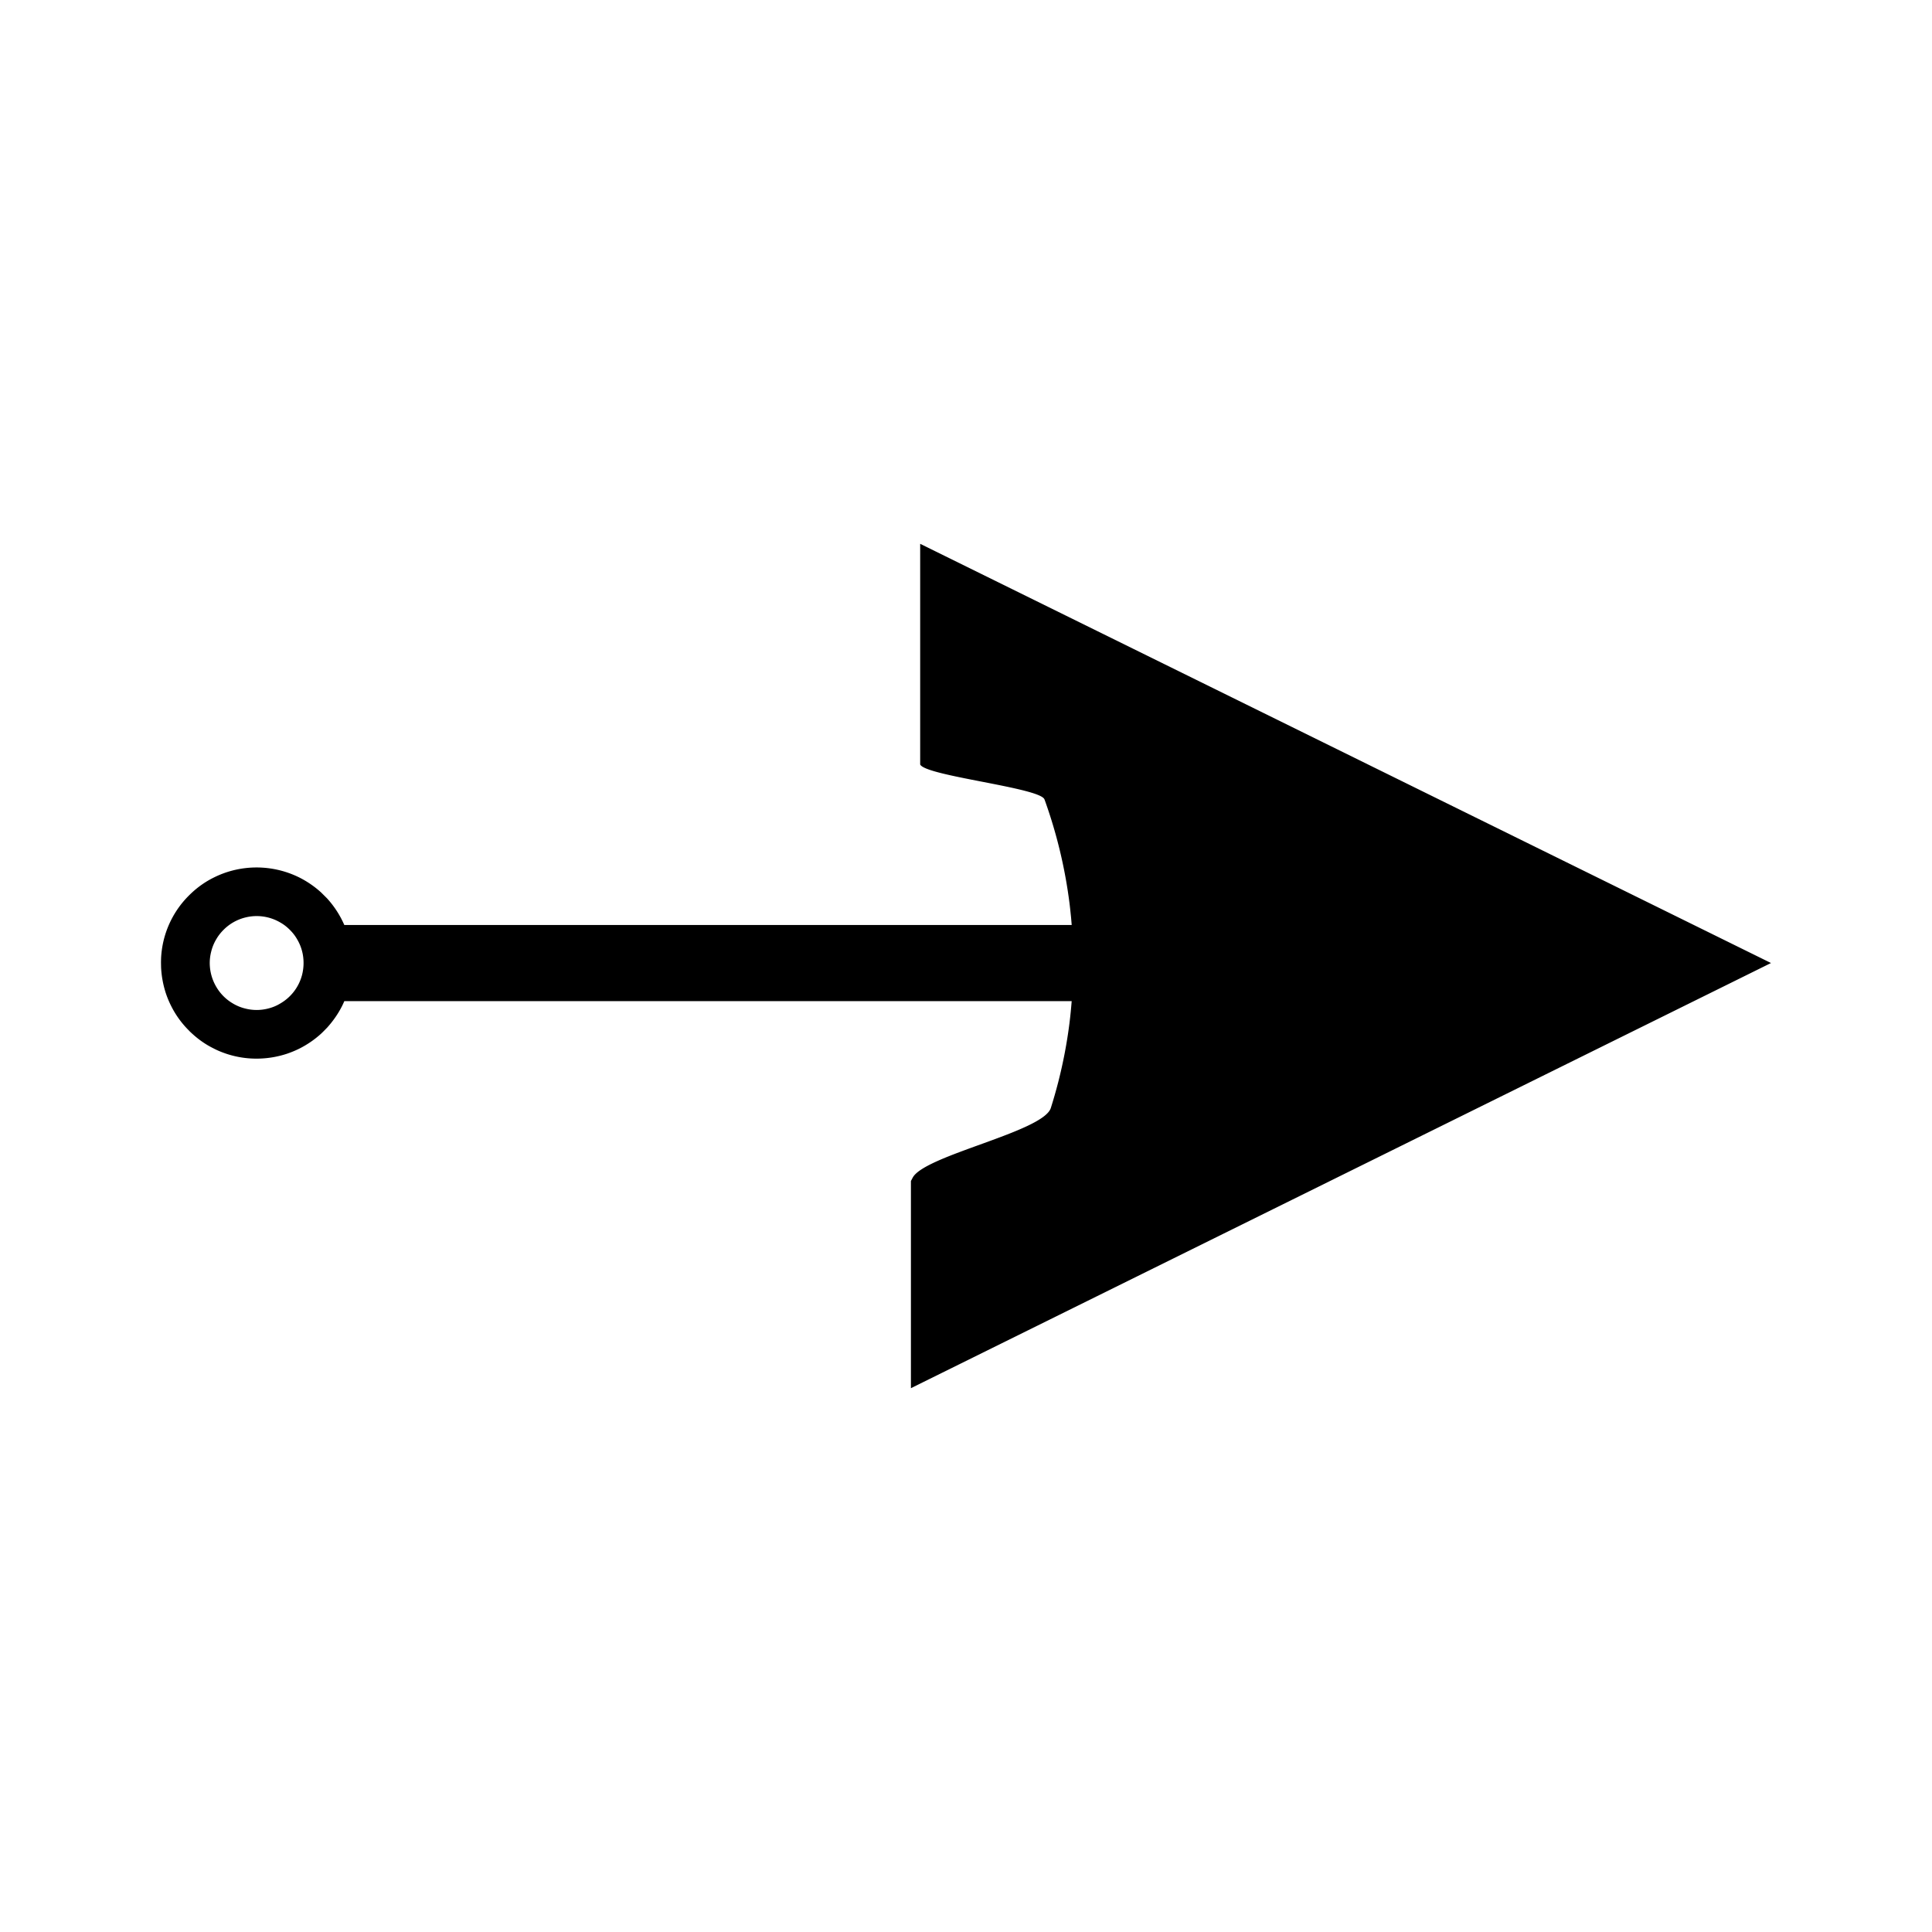 <svg xmlns="http://www.w3.org/2000/svg" viewBox="0 0 96 96"><path d="M52.581 53.777a24.9 24.9 0 01-.366 1.278c-.377 1.188-6.307 2.356-6.869 3.472-.028.056-.055.103-.083.157v10.294L88 47.852l-42.277-20.83v10.964c.263.573 5.963 1.152 6.175 1.735l.011.025a24.108 24.108 0 011.233 5.128c.025.195.045.391.065.584l.012.112c.012.129.022.259.033.391H17.108a4.836 4.836 0 00-.86-1.325l-.29-.288a4.839 4.839 0 00-1.073-.74 4.78 4.78 0 00-3.623-.267c-.215.071-.433.16-.646.267-.39.193-.751.444-1.075.742-.05.048-.101.094-.15.144a4.706 4.706 0 00-1.388 3.153c-.001.064-.003.129-.003.195l.004.219c.02.436.099.864.233 1.281.077.233.169.451.268.645a4.612 4.612 0 00.882 1.218l.018.021c.048.047.095.093.138.13.331.305.693.555 1.07.739.196.104.408.19.649.271a4.733 4.733 0 001.699.232c.437-.019.87-.098 1.285-.234.224-.075.441-.165.644-.267a4.831 4.831 0 001.075-.743c.05-.048.098-.095.146-.144l.146-.149c.299-.332.549-.693.74-1.072.038-.075.074-.154.112-.242l36.142-.001c-.03.386-.066.745-.109 1.089a23.963 23.963 0 01-.561 2.942zm-37.569-5.345a2.313 2.313 0 01-1.08 1.428 2.12 2.12 0 01-.605.252 2.275 2.275 0 01-1.153-.002 2.173 2.173 0 01-.611-.254 2.288 2.288 0 01-.816-.82 2.34 2.34 0 01-.325-1.183c0-.196.026-.393.076-.582.052-.211.137-.417.253-.609.09-.156.21-.313.355-.457a2.299 2.299 0 011.071-.612 2.313 2.313 0 011.765.254c.162.092.313.209.461.357.146.146.267.302.359.465.113.188.198.395.251.605.095.373.094.777-.001 1.158z"/></svg>